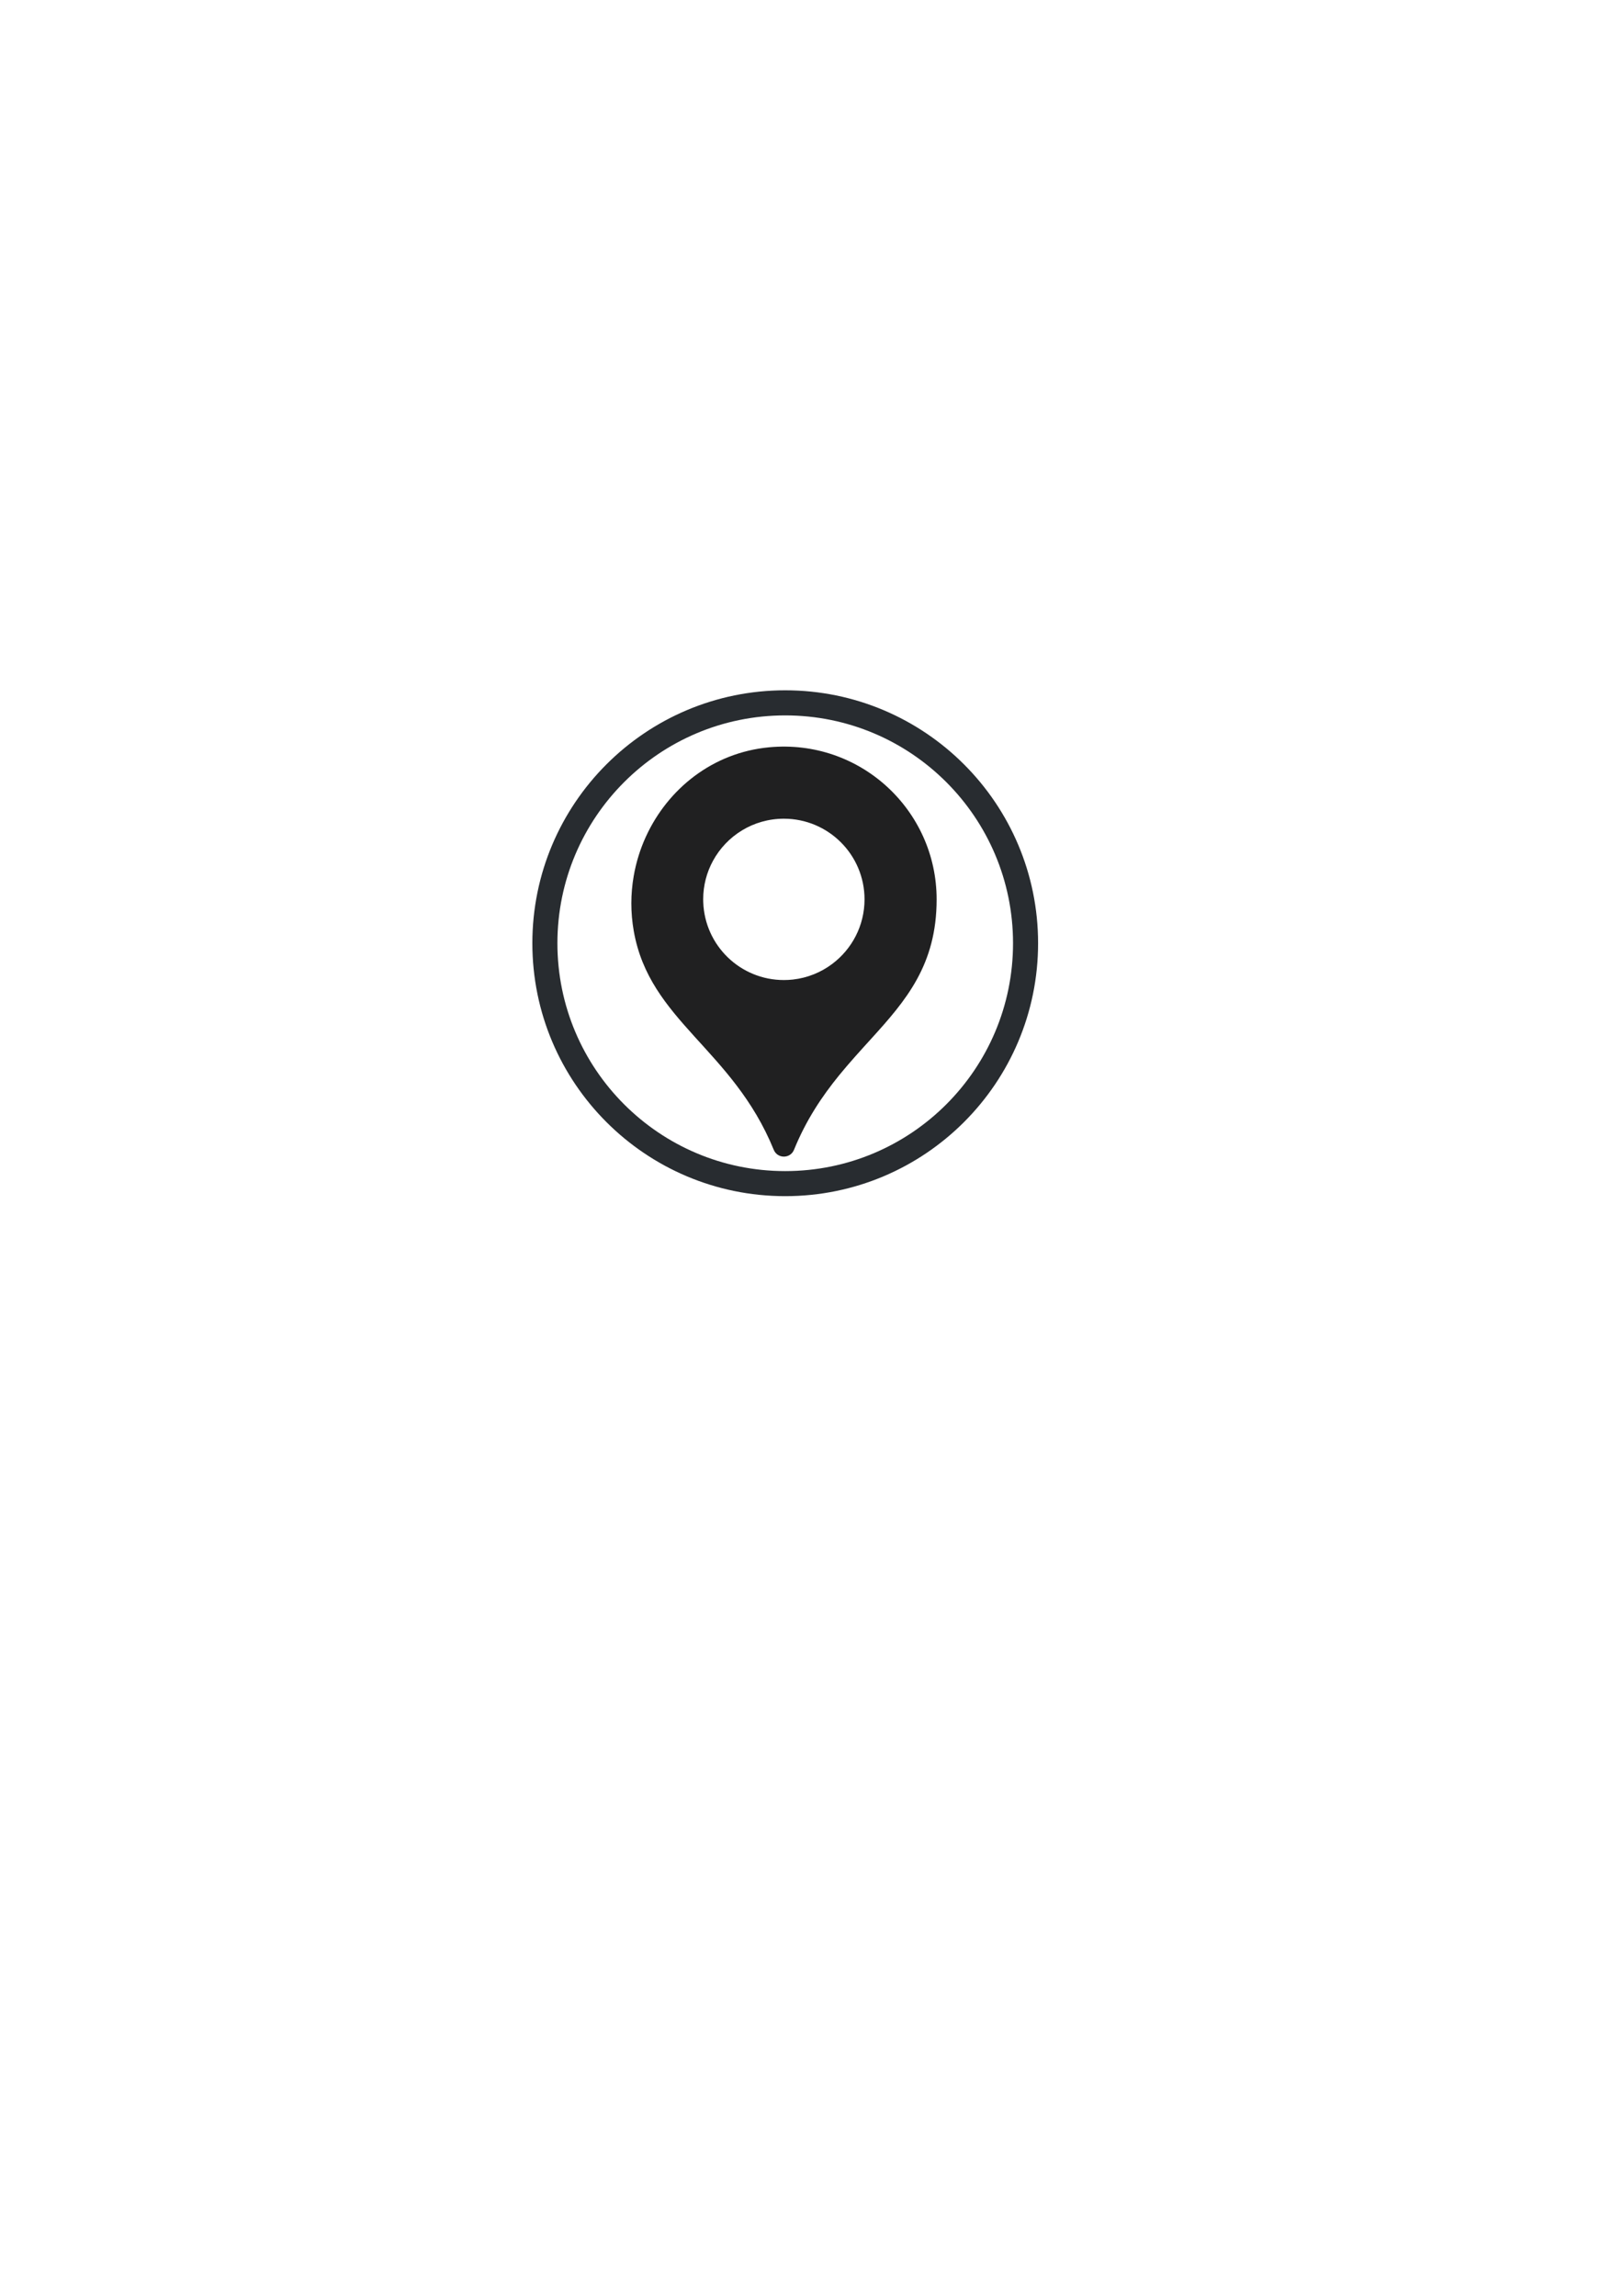 <?xml version="1.0" encoding="UTF-8" standalone="no"?>
<!-- Created with Inkscape (http://www.inkscape.org/) -->

<svg
   xmlns:dc="http://purl.org/dc/elements/1.1/"
   xmlns:cc="http://creativecommons.org/ns#"
   xmlns:rdf="http://www.w3.org/1999/02/22-rdf-syntax-ns#"
   xmlns:svg="http://www.w3.org/2000/svg"
   xmlns="http://www.w3.org/2000/svg"
   xmlns:sodipodi="http://sodipodi.sourceforge.net/DTD/sodipodi-0.dtd"
   xmlns:inkscape="http://www.inkscape.org/namespaces/inkscape"
   width="210mm"
   height="297mm"
   viewBox="0 0 744.094 1052.362"
   id="svg5722"
   version="1.1"
   inkscape:version="0.91 r13725"
   sodipodi:docname="servicios.svg">
  <defs
     id="defs5724" />
  <sodipodi:namedview
     id="base"
     pagecolor="#ffffff"
     bordercolor="#666666"
     borderopacity="1.0"
     inkscape:pageopacity="0.0"
     inkscape:pageshadow="2"
     inkscape:zoom="0.98994949"
     inkscape:cx="338.79292"
     inkscape:cy="581.82148"
     inkscape:document-units="px"
     inkscape:current-layer="layer1"
     showgrid="false"
     inkscape:window-width="1024"
     inkscape:window-height="705"
     inkscape:window-x="-8"
     inkscape:window-y="-8"
     inkscape:window-maximized="1" />
  <g
     inkscape:label="Capa 1"
     inkscape:groupmode="layer"
     id="layer1">
    <g
       id="g4764"
       transform="matrix(1.25,0,0,-1.25,359.997,536.812)"
       inkscape:export-xdpi="90"
       inkscape:export-ydpi="90">
      <path
         d="m 0,0 c -46.141,0 -83.553,37.412 -83.553,83.557 0,46.143 37.412,83.55 83.553,83.55 46.146,0 83.557,-37.407 83.557,-83.55 C 83.557,37.412 46.146,0 0,0 m 0,176.309 c -51.219,0 -92.744,-41.529 -92.744,-92.752 0,-51.218 41.525,-92.747 92.744,-92.747 51.223,0 92.749,41.529 92.749,92.747 0,51.223 -41.526,92.752 -92.749,92.752"
         style="fill:#282c30;fill-opacity:1;fill-rule:nonzero;stroke:none"
         id="path4766"
         inkscape:connector-curvature="0" />
    </g>
    <g
       id="g24"
       transform="matrix(1.786,0,0,-1.786,322.391,412.254)"
       inkscape:export-xdpi="90"
       inkscape:export-ydpi="90">
      <path
         inkscape:connector-curvature="0"
         d="M 0,0 C 0,3.566 0.9,6.932 2.496,9.864 6,16.321 12.838,20.702 20.707,20.702 32.141,20.702 41.414,11.438 41.414,0 c 0,-6.765 -3.245,-12.768 -8.258,-16.545 -2.887,-2.18 -6.361,-3.615 -10.142,-4.036 -0.763,-0.082 -1.526,-0.125 -2.307,-0.125 -11.178,0 -20.283,8.856 -20.688,19.937 C 0.012,-0.513 0,-0.26 0,0 m 18.107,-64.27 c 0.953,-2.332 4.239,-2.346 5.201,-0.008 3.151,7.749 7.266,13.812 11.59,19.13 2.716,3.325 5.502,6.365 8.19,9.328 8.971,9.874 16.836,19.01 16.836,35.82 0,22.912 -19.659,41.236 -43.035,39.026 -14.406,-1.359 -25.961,-10.618 -31.6,-22.936 -1.465,-3.201 -2.523,-6.61 -3.132,-10.134 -0.79,-4.56 -0.821,-9.316 0.021,-14.099 4.074,-23.092 25.364,-30.202 35.929,-56.127"
         style="fill:#202021;fill-opacity:1;fill-rule:nonzero;stroke:none"
         id="path26" />
    </g>
  </g>
</svg>
